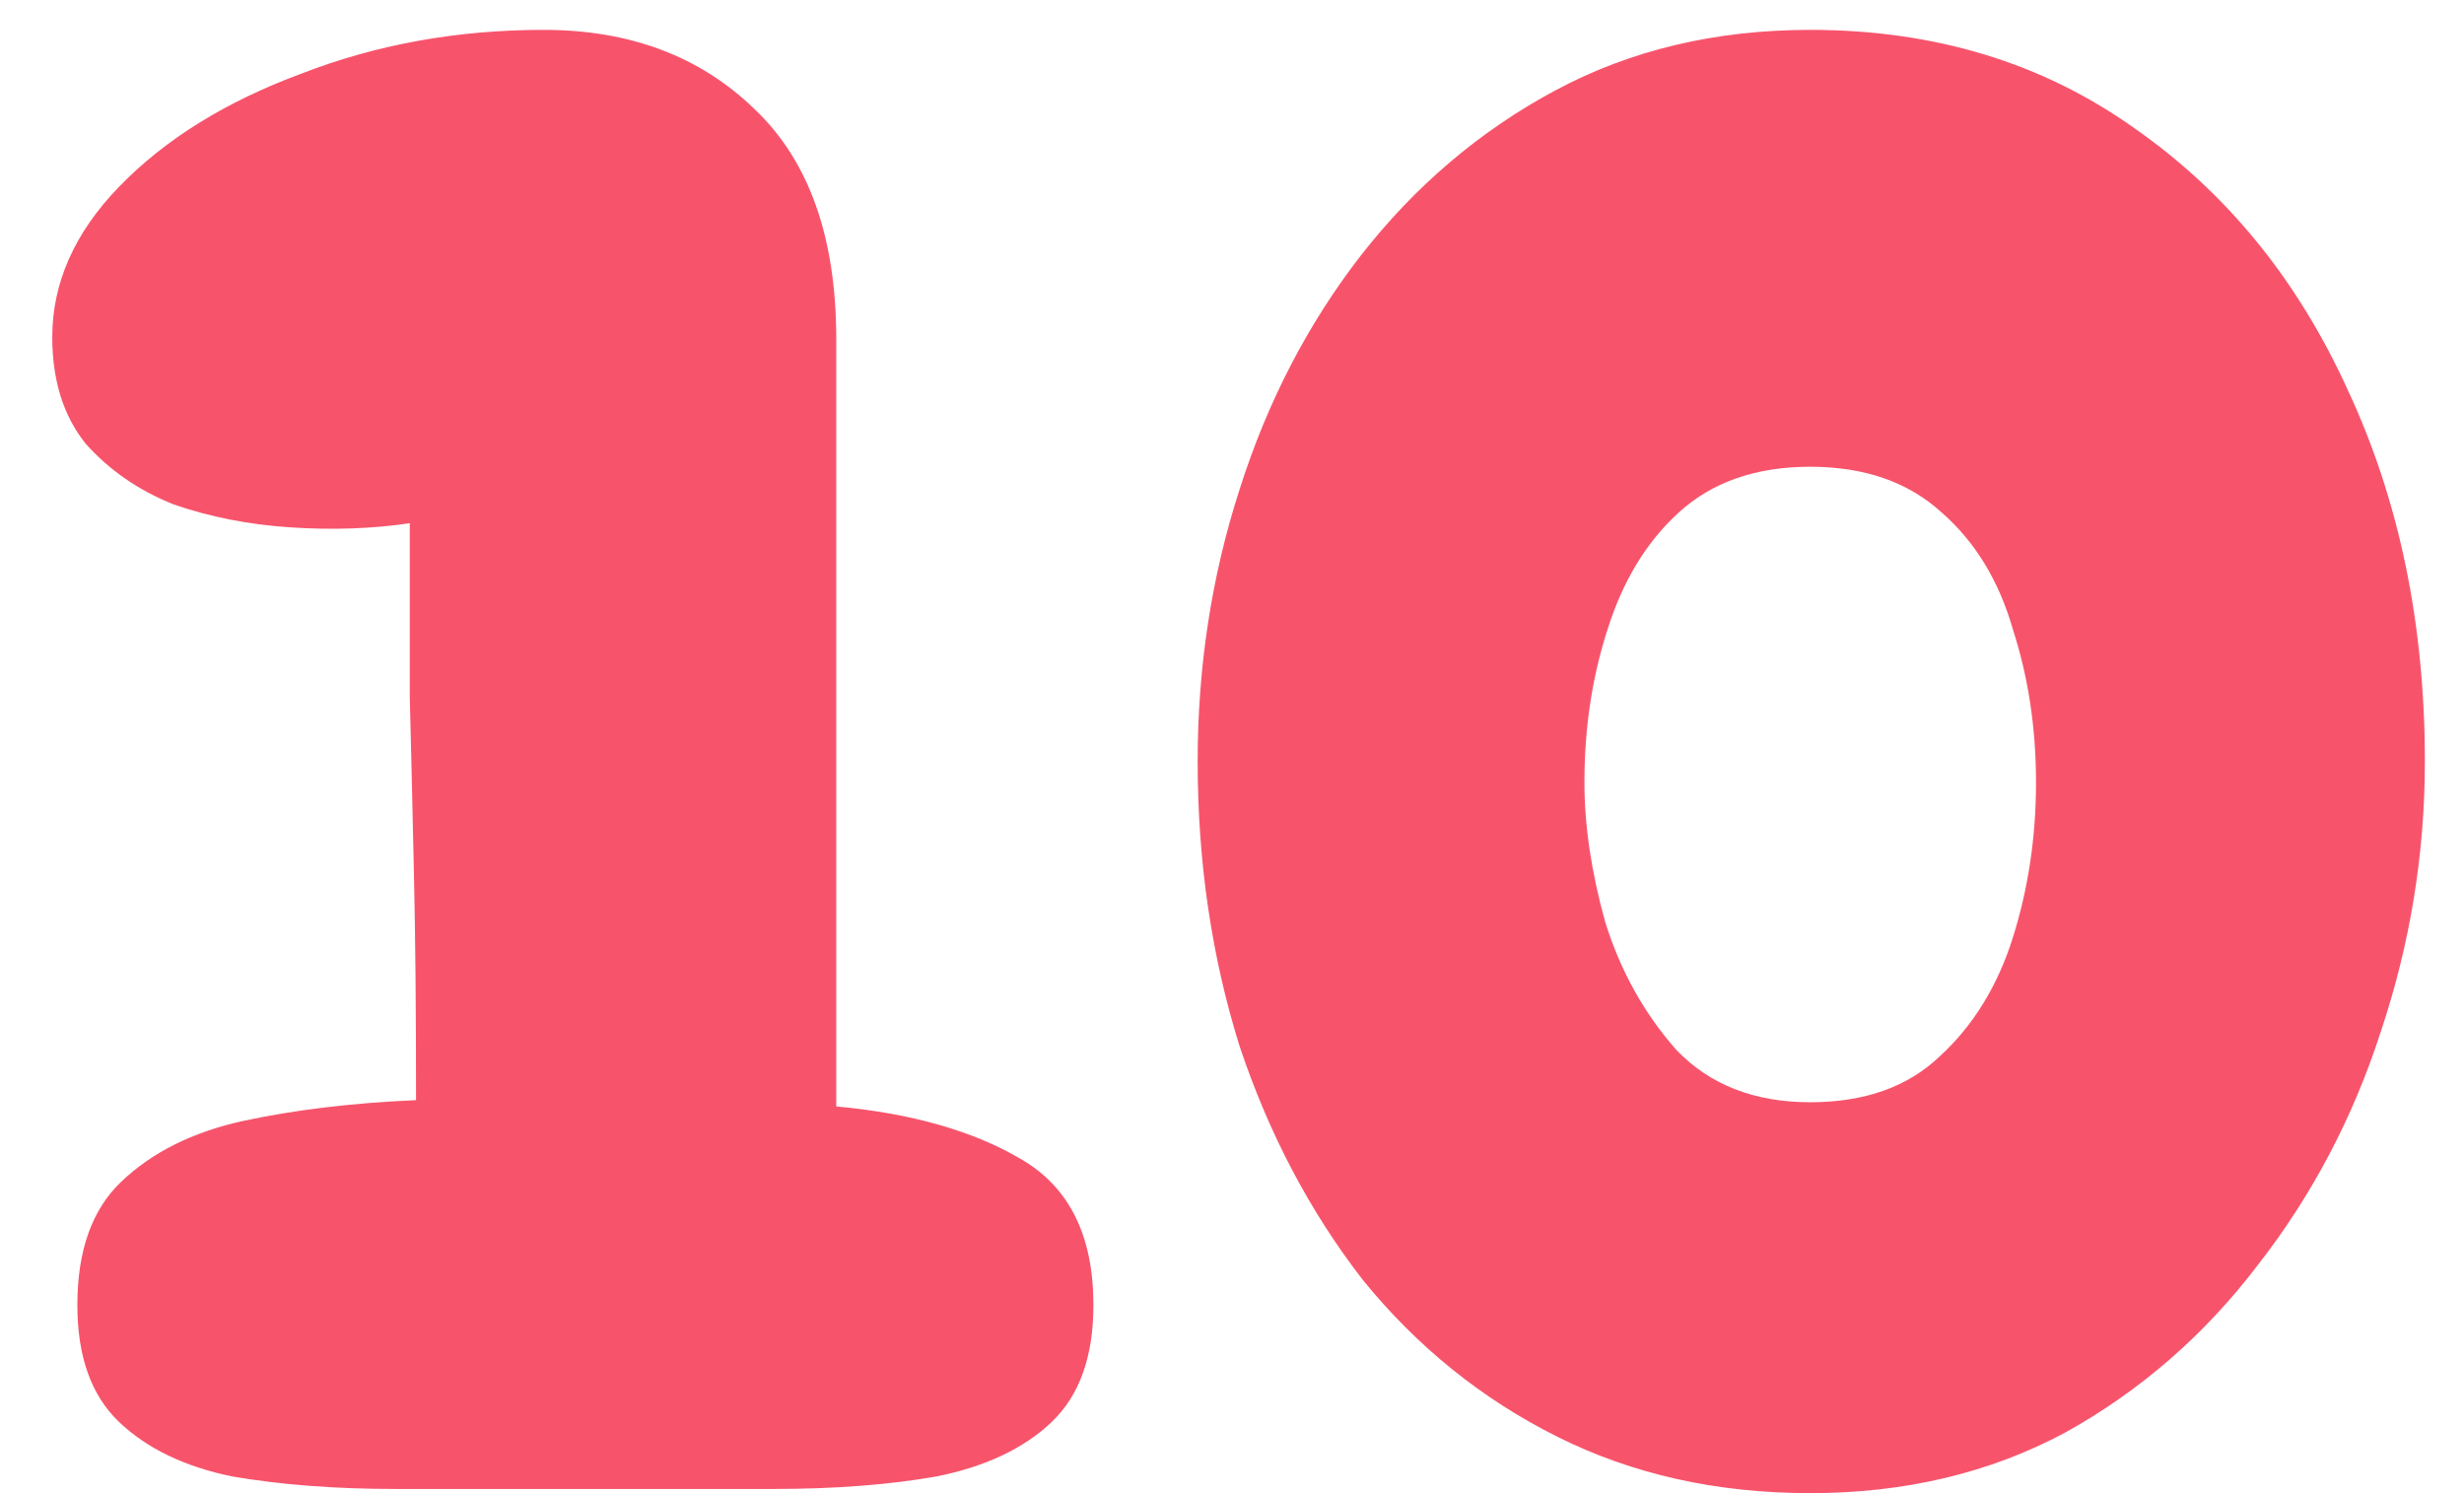 <svg width="33" height="20" viewBox="0 0 33 20" fill="none" xmlns="http://www.w3.org/2000/svg">
<path d="M7.84 19.944C6.963 19.944 6.113 19.944 5.292 19.944C4.489 19.944 3.761 19.888 3.108 19.776C2.473 19.645 1.969 19.403 1.596 19.048C1.223 18.693 1.036 18.171 1.036 17.48C1.036 16.752 1.232 16.201 1.624 15.828C2.035 15.436 2.576 15.165 3.248 15.016C3.939 14.867 4.713 14.773 5.572 14.736C5.572 13.56 5.563 12.552 5.544 11.712C5.525 10.853 5.507 10.06 5.488 9.332C5.488 8.585 5.488 7.811 5.488 7.008C4.984 7.083 4.452 7.101 3.892 7.064C3.332 7.027 2.809 6.924 2.324 6.756C1.857 6.569 1.465 6.299 1.148 5.944C0.849 5.571 0.7 5.095 0.7 4.516C0.7 3.788 0.999 3.116 1.596 2.5C2.212 1.865 3.024 1.361 4.032 0.988C5.04 0.596 6.123 0.4 7.28 0.4C8.437 0.4 9.38 0.755 10.108 1.464C10.836 2.155 11.2 3.181 11.2 4.544V14.82C12.208 14.913 13.029 15.147 13.664 15.52C14.317 15.893 14.644 16.547 14.644 17.48C14.644 18.171 14.457 18.693 14.084 19.048C13.711 19.403 13.197 19.645 12.544 19.776C11.909 19.888 11.181 19.944 10.36 19.944C9.557 19.944 8.717 19.944 7.84 19.944ZM24.244 20C22.993 20 21.864 19.748 20.856 19.244C19.848 18.74 18.98 18.04 18.252 17.144C17.543 16.229 16.992 15.184 16.6 14.008C16.227 12.813 16.04 11.544 16.04 10.2C16.04 8.931 16.227 7.717 16.6 6.56C16.973 5.384 17.515 4.339 18.224 3.424C18.952 2.491 19.82 1.753 20.828 1.212C21.836 0.671 22.974 0.4 24.244 0.4C25.905 0.4 27.352 0.839 28.584 1.716C29.816 2.575 30.768 3.741 31.44 5.216C32.13 6.691 32.476 8.352 32.476 10.2C32.476 11.432 32.28 12.636 31.888 13.812C31.515 14.969 30.964 16.015 30.236 16.948C29.526 17.881 28.668 18.628 27.66 19.188C26.652 19.729 25.513 20 24.244 20ZM24.244 14.764C24.972 14.764 25.55 14.559 25.98 14.148C26.428 13.737 26.755 13.205 26.96 12.552C27.165 11.899 27.268 11.208 27.268 10.48C27.268 9.752 27.165 9.071 26.96 8.436C26.773 7.783 26.456 7.26 26.008 6.868C25.56 6.457 24.972 6.252 24.244 6.252C23.516 6.252 22.928 6.457 22.48 6.868C22.05 7.26 21.733 7.783 21.528 8.436C21.323 9.071 21.22 9.752 21.22 10.48C21.22 11.059 21.313 11.684 21.5 12.356C21.705 13.009 22.023 13.579 22.452 14.064C22.9 14.531 23.497 14.764 24.244 14.764Z" fill="#F7546C"/>
</svg>
